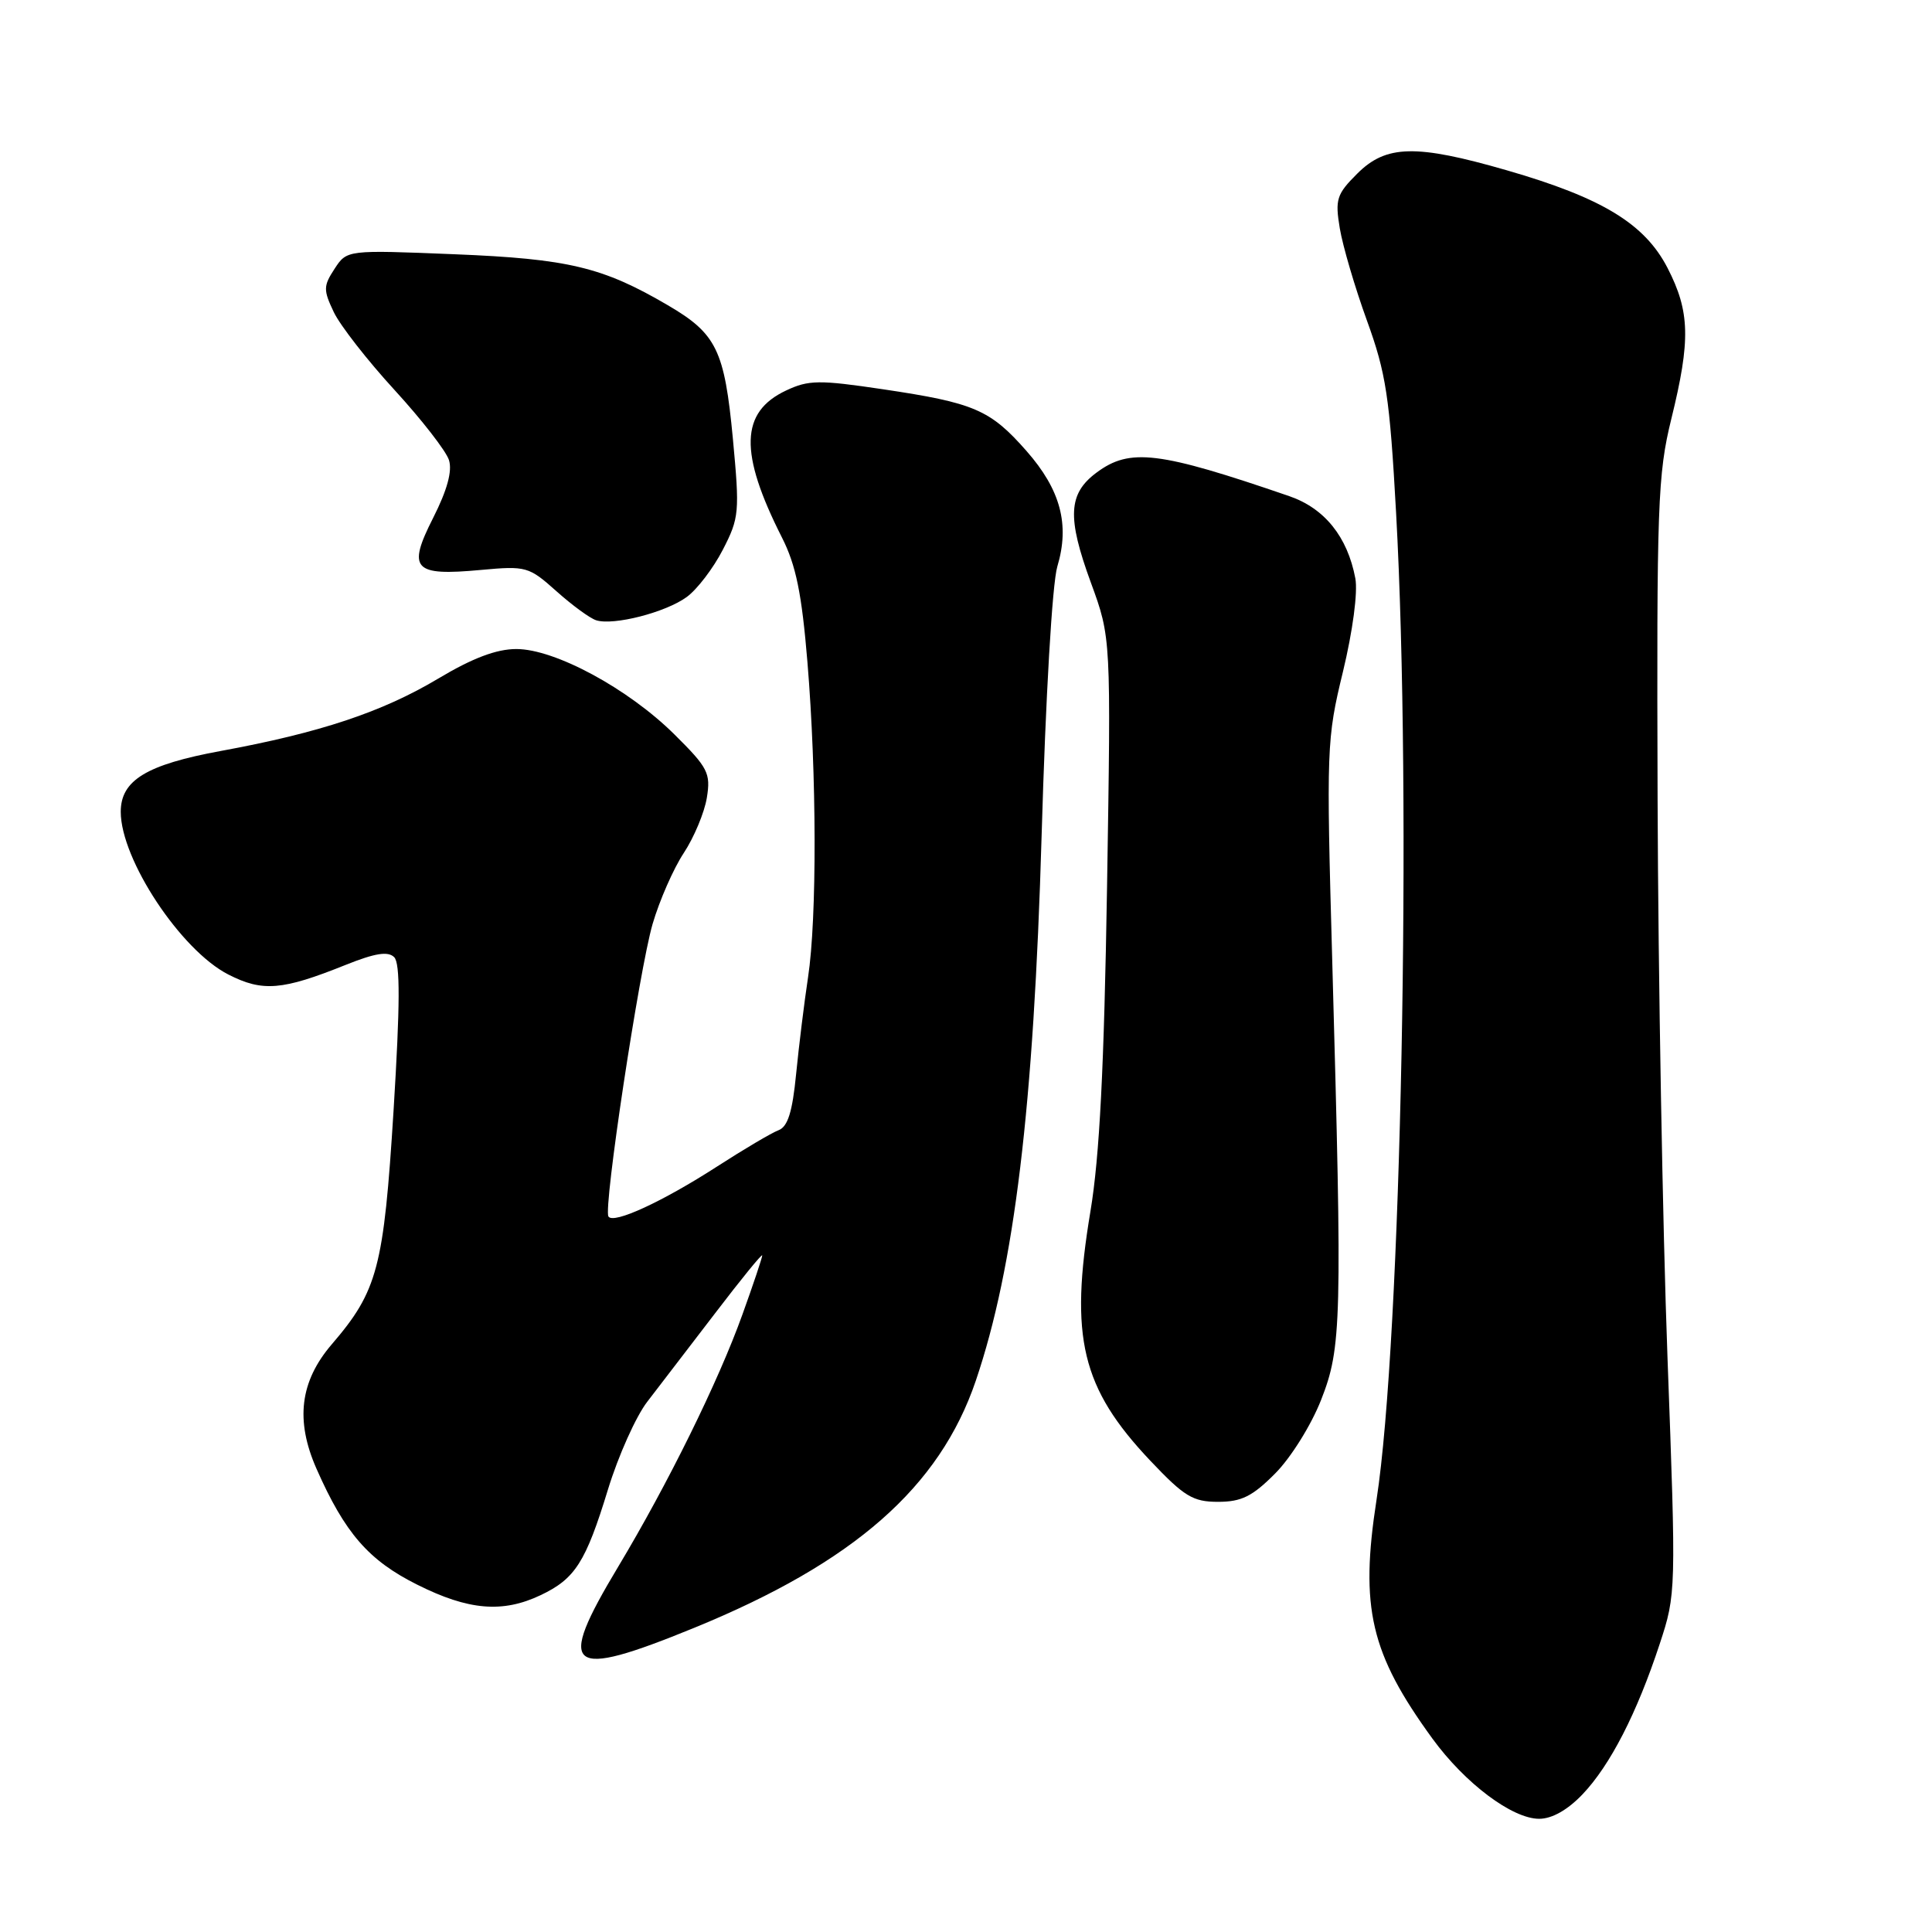 <?xml version="1.0" encoding="UTF-8" standalone="no"?>
<!DOCTYPE svg PUBLIC "-//W3C//DTD SVG 1.1//EN" "http://www.w3.org/Graphics/SVG/1.1/DTD/svg11.dtd" >
<svg xmlns="http://www.w3.org/2000/svg" xmlns:xlink="http://www.w3.org/1999/xlink" version="1.1" viewBox="0 0 256 256">
 <g >
 <path fill="currentColor"
d=" M 209.70 237.75 C 213.36 233.90 216.90 227.01 219.92 217.83 C 222.10 211.20 222.10 210.94 220.95 179.83 C 220.31 162.60 219.72 129.38 219.64 106.00 C 219.51 66.84 219.65 62.87 221.46 55.50 C 224.03 45.06 223.93 41.29 220.96 35.51 C 217.93 29.64 212.29 26.21 199.64 22.56 C 187.61 19.09 183.67 19.18 179.84 23.01 C 177.11 25.73 176.89 26.42 177.53 30.26 C 177.92 32.59 179.53 38.08 181.12 42.46 C 183.66 49.45 184.14 52.57 184.99 67.96 C 187.09 105.91 185.67 177.59 182.40 198.71 C 180.18 213.04 181.59 219.08 189.80 230.37 C 194.12 236.30 200.38 241.00 203.95 241.00 C 205.65 241.00 207.73 239.82 209.70 237.75 Z  M 92.00 215.69 C 113.15 207.04 124.50 197.07 129.30 182.95 C 134.42 167.85 136.97 146.73 138.02 110.72 C 138.55 92.35 139.43 77.30 140.10 75.07 C 141.77 69.50 140.53 64.89 136.01 59.75 C 131.20 54.28 129.09 53.38 117.00 51.58 C 108.53 50.32 107.14 50.34 104.17 51.74 C 98.07 54.60 97.92 59.98 103.62 71.24 C 105.47 74.89 106.24 78.66 106.99 87.74 C 108.22 102.57 108.26 121.69 107.07 129.50 C 106.57 132.80 105.86 138.57 105.49 142.31 C 105.00 147.33 104.39 149.29 103.16 149.76 C 102.25 150.10 98.58 152.27 95.00 154.58 C 87.74 159.26 81.26 162.24 80.62 161.19 C 79.93 160.06 84.69 128.59 86.47 122.44 C 87.38 119.32 89.24 115.09 90.60 113.03 C 91.96 110.97 93.34 107.67 93.66 105.71 C 94.19 102.45 93.82 101.73 89.37 97.32 C 83.24 91.24 73.53 86.00 68.42 86.00 C 65.78 86.00 62.61 87.20 58.06 89.92 C 50.64 94.35 42.41 97.09 29.24 99.51 C 19.41 101.32 16.00 103.39 16.00 107.57 C 16.00 113.88 23.96 125.92 30.26 129.13 C 34.80 131.45 37.40 131.23 45.81 127.85 C 49.70 126.29 51.42 126.02 52.23 126.83 C 53.04 127.64 53.02 133.06 52.15 147.13 C 50.85 167.97 50.04 171.05 43.96 178.13 C 39.75 183.04 39.11 188.20 41.93 194.60 C 45.70 203.15 48.84 206.76 55.29 209.98 C 62.07 213.38 66.60 213.76 71.63 211.37 C 76.21 209.20 77.61 207.01 80.56 197.36 C 81.93 192.89 84.28 187.65 85.78 185.72 C 87.27 183.79 91.31 178.52 94.75 174.02 C 98.19 169.51 101.00 166.06 101.00 166.35 C 101.00 166.64 99.82 170.17 98.37 174.19 C 95.19 183.06 88.48 196.66 81.89 207.64 C 73.63 221.39 75.13 222.59 92.00 215.69 Z  M 168.96 195.25 C 171.03 193.18 173.75 188.82 175.05 185.50 C 177.78 178.56 177.86 175.14 176.53 127.36 C 175.74 99.15 175.78 97.92 177.95 89.00 C 179.25 83.60 179.93 78.48 179.59 76.64 C 178.55 71.12 175.51 67.35 170.83 65.74 C 153.55 59.80 149.72 59.33 145.30 62.62 C 141.54 65.41 141.37 68.54 144.55 77.21 C 147.22 84.50 147.22 84.50 146.69 117.50 C 146.30 141.50 145.70 153.23 144.49 160.50 C 141.70 177.22 143.30 183.91 152.43 193.56 C 156.92 198.30 158.06 199.00 161.40 199.00 C 164.50 199.00 165.95 198.28 168.96 195.25 Z  M 90.99 79.11 C 92.37 78.11 94.52 75.29 95.78 72.84 C 97.96 68.61 98.02 67.86 97.11 58.12 C 96.00 46.40 94.95 44.22 88.50 40.45 C 79.86 35.39 75.33 34.30 60.24 33.69 C 45.97 33.11 45.97 33.11 44.33 35.62 C 42.84 37.90 42.83 38.42 44.23 41.36 C 45.08 43.14 48.71 47.79 52.29 51.69 C 55.87 55.60 59.11 59.76 59.49 60.96 C 59.95 62.41 59.26 64.94 57.39 68.63 C 53.94 75.44 54.77 76.35 63.72 75.52 C 69.72 74.97 70.07 75.07 73.72 78.33 C 75.80 80.19 78.17 81.93 79.00 82.19 C 81.29 82.92 88.20 81.15 90.99 79.11 Z "/>
</g>
</svg>
